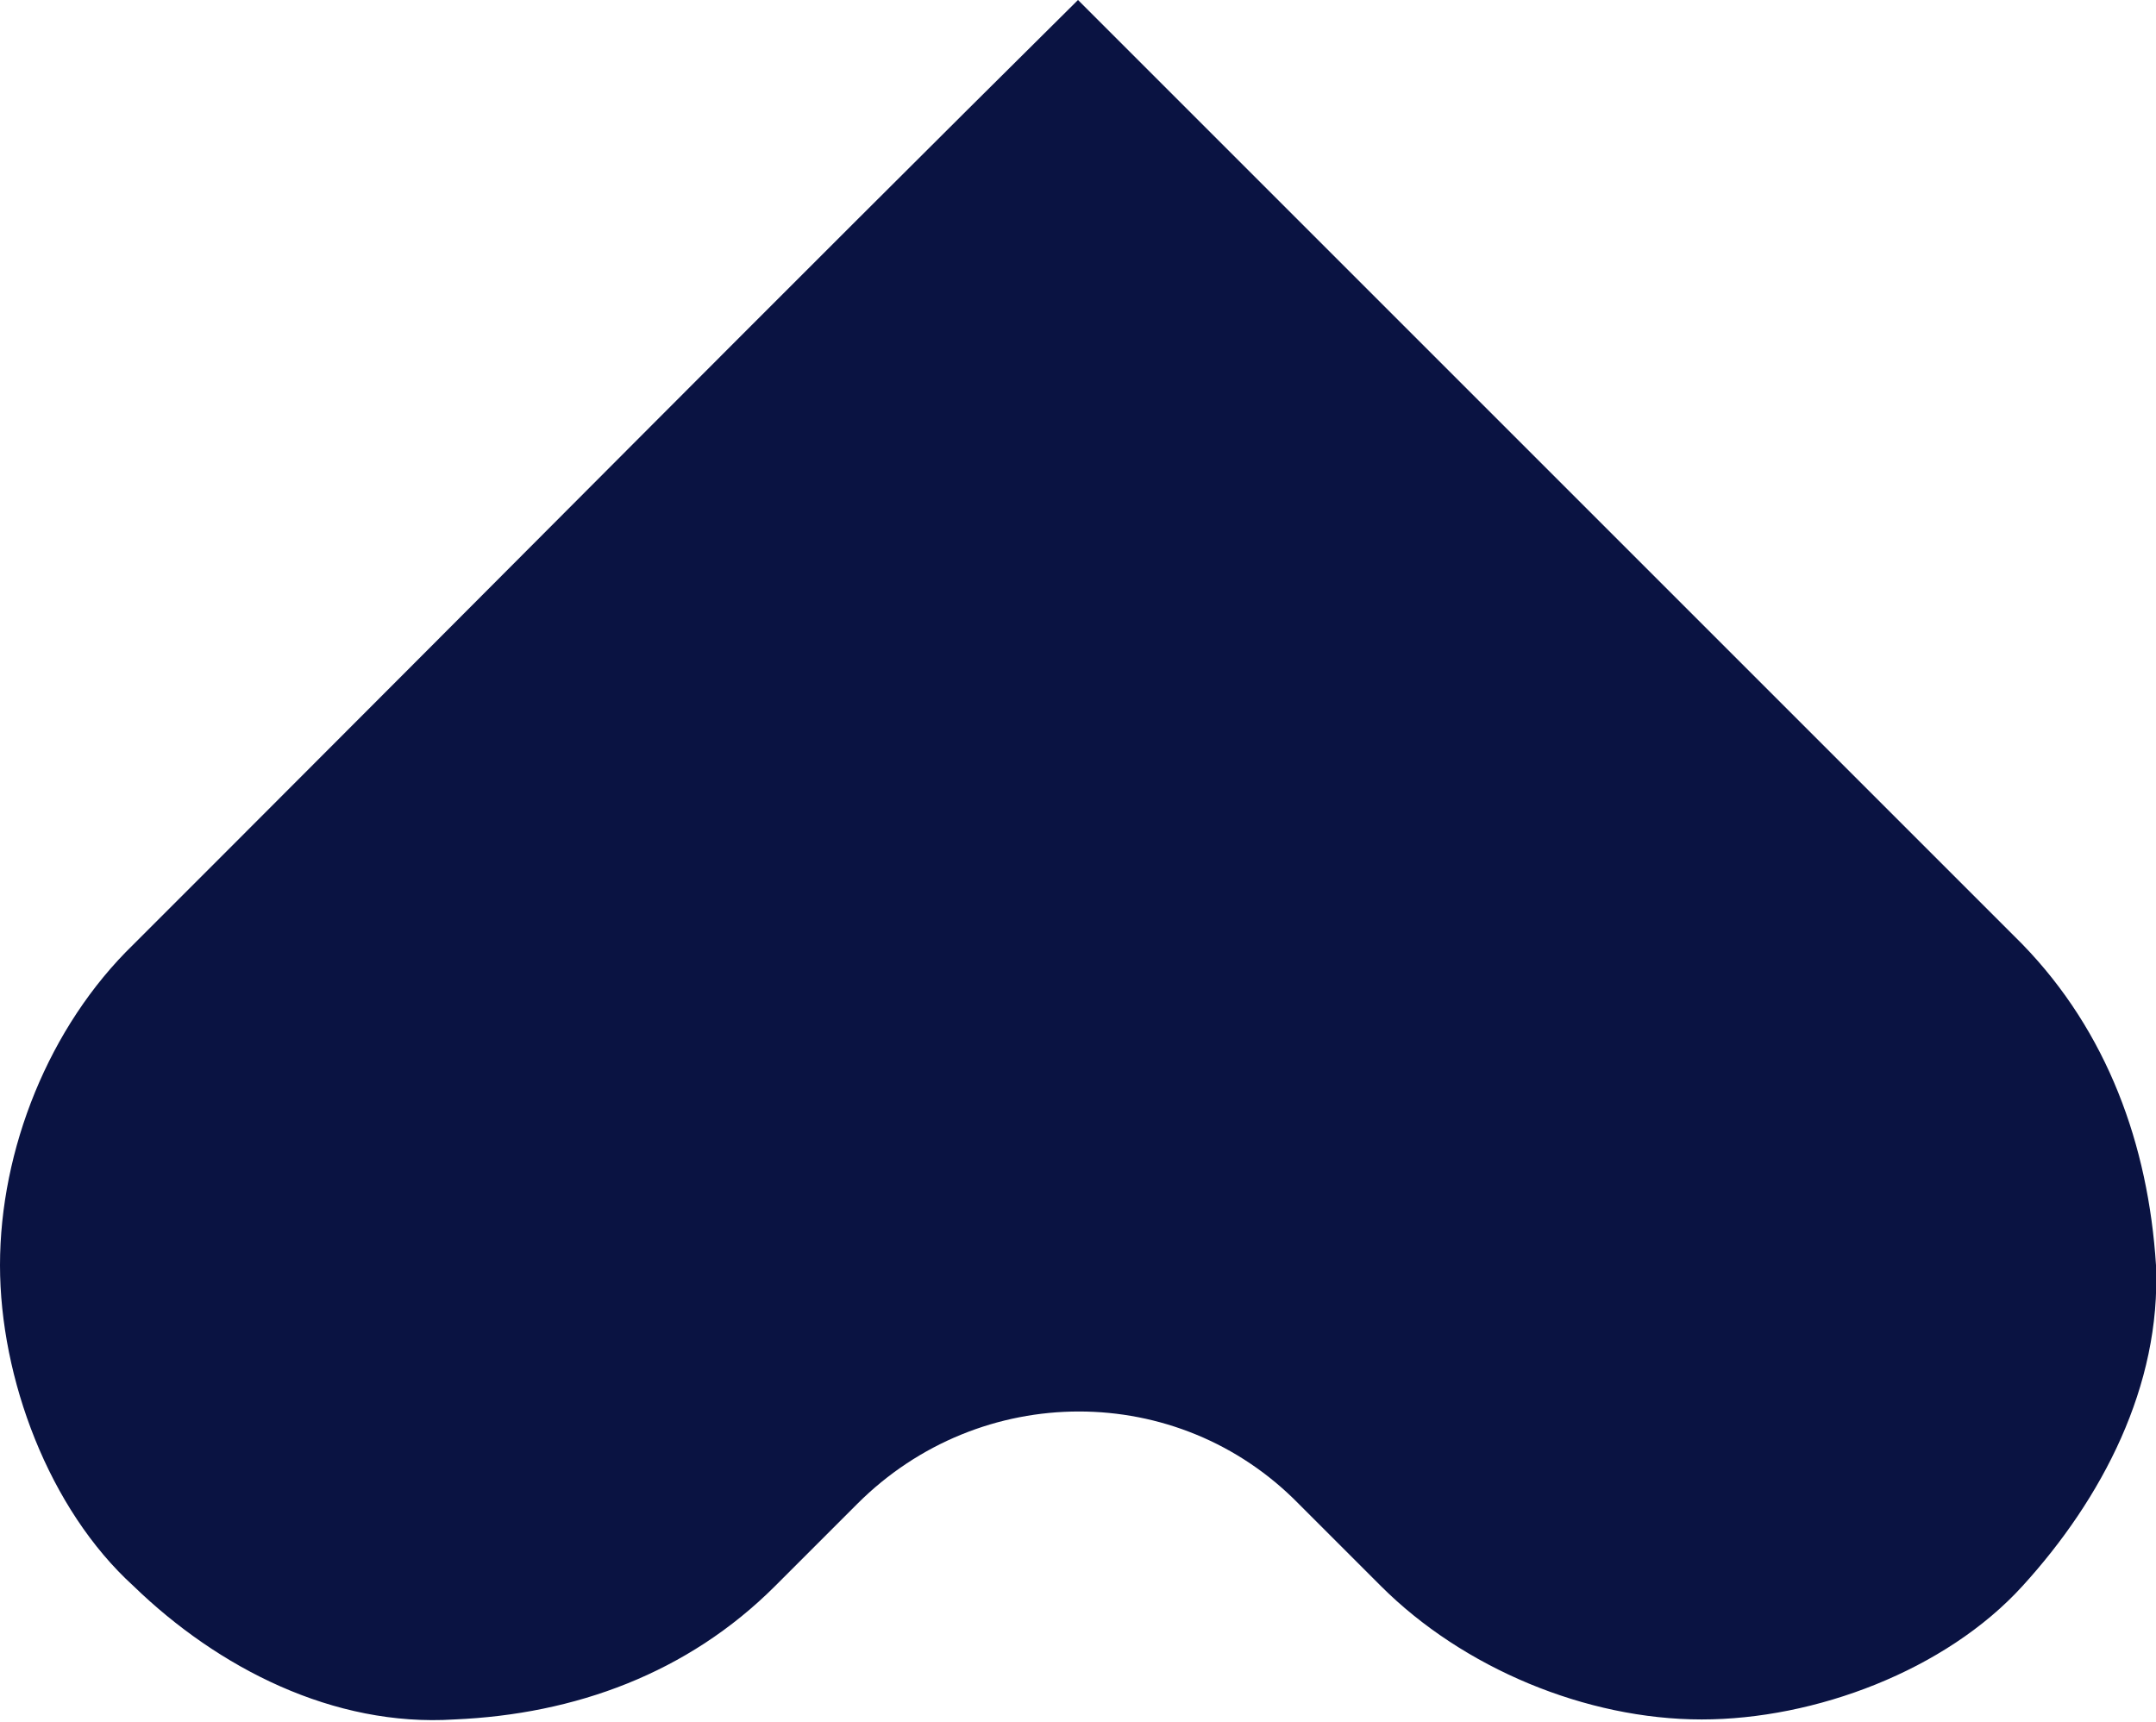 <svg version="1.1" id="图层_1" x="0px" y="0px" width="84px" height="67.1px" viewBox="0 0 84 67.1" enable-background="new 0 0 84 67.1" xml:space="preserve" xmlns:xml="http://www.w3.org/XML/1998/namespace" xmlns="http://www.w3.org/2000/svg" xmlns:xlink="http://www.w3.org/1999/xlink">
  <path fill="#0A1342" d="M78.8,36.8c-7.1-7.1-14.1-14.1-21.2-21.2C52.4,10.4,47.2,5.2,42,0C30.6,11.3,19.5,22.5,8.3,33.7
	c-1,1-2.1,2.1-3.1,3.1C1.9,40,0,44.8,0,49.3c0,4.4,1.9,9.5,5.2,12.5C8.5,65,13,67.3,17.7,67c4.7-0.2,9.1-1.8,12.5-5.2
	c1.1-1.1,2.1-2.1,3.2-3.2c4.8-4.8,12.5-4.8,17.2,0L50.7,58.7c1,1,2.1,2.1,3.1,3.1C57,65,61.8,67,66.3,67c4.4,0,9.5-1.9,12.5-5.2
	C81.9,58.4,84.2,54,84,49.3C83.7,44.6,82.1,40.2,78.8,36.8z" class="color c1"/>
</svg>